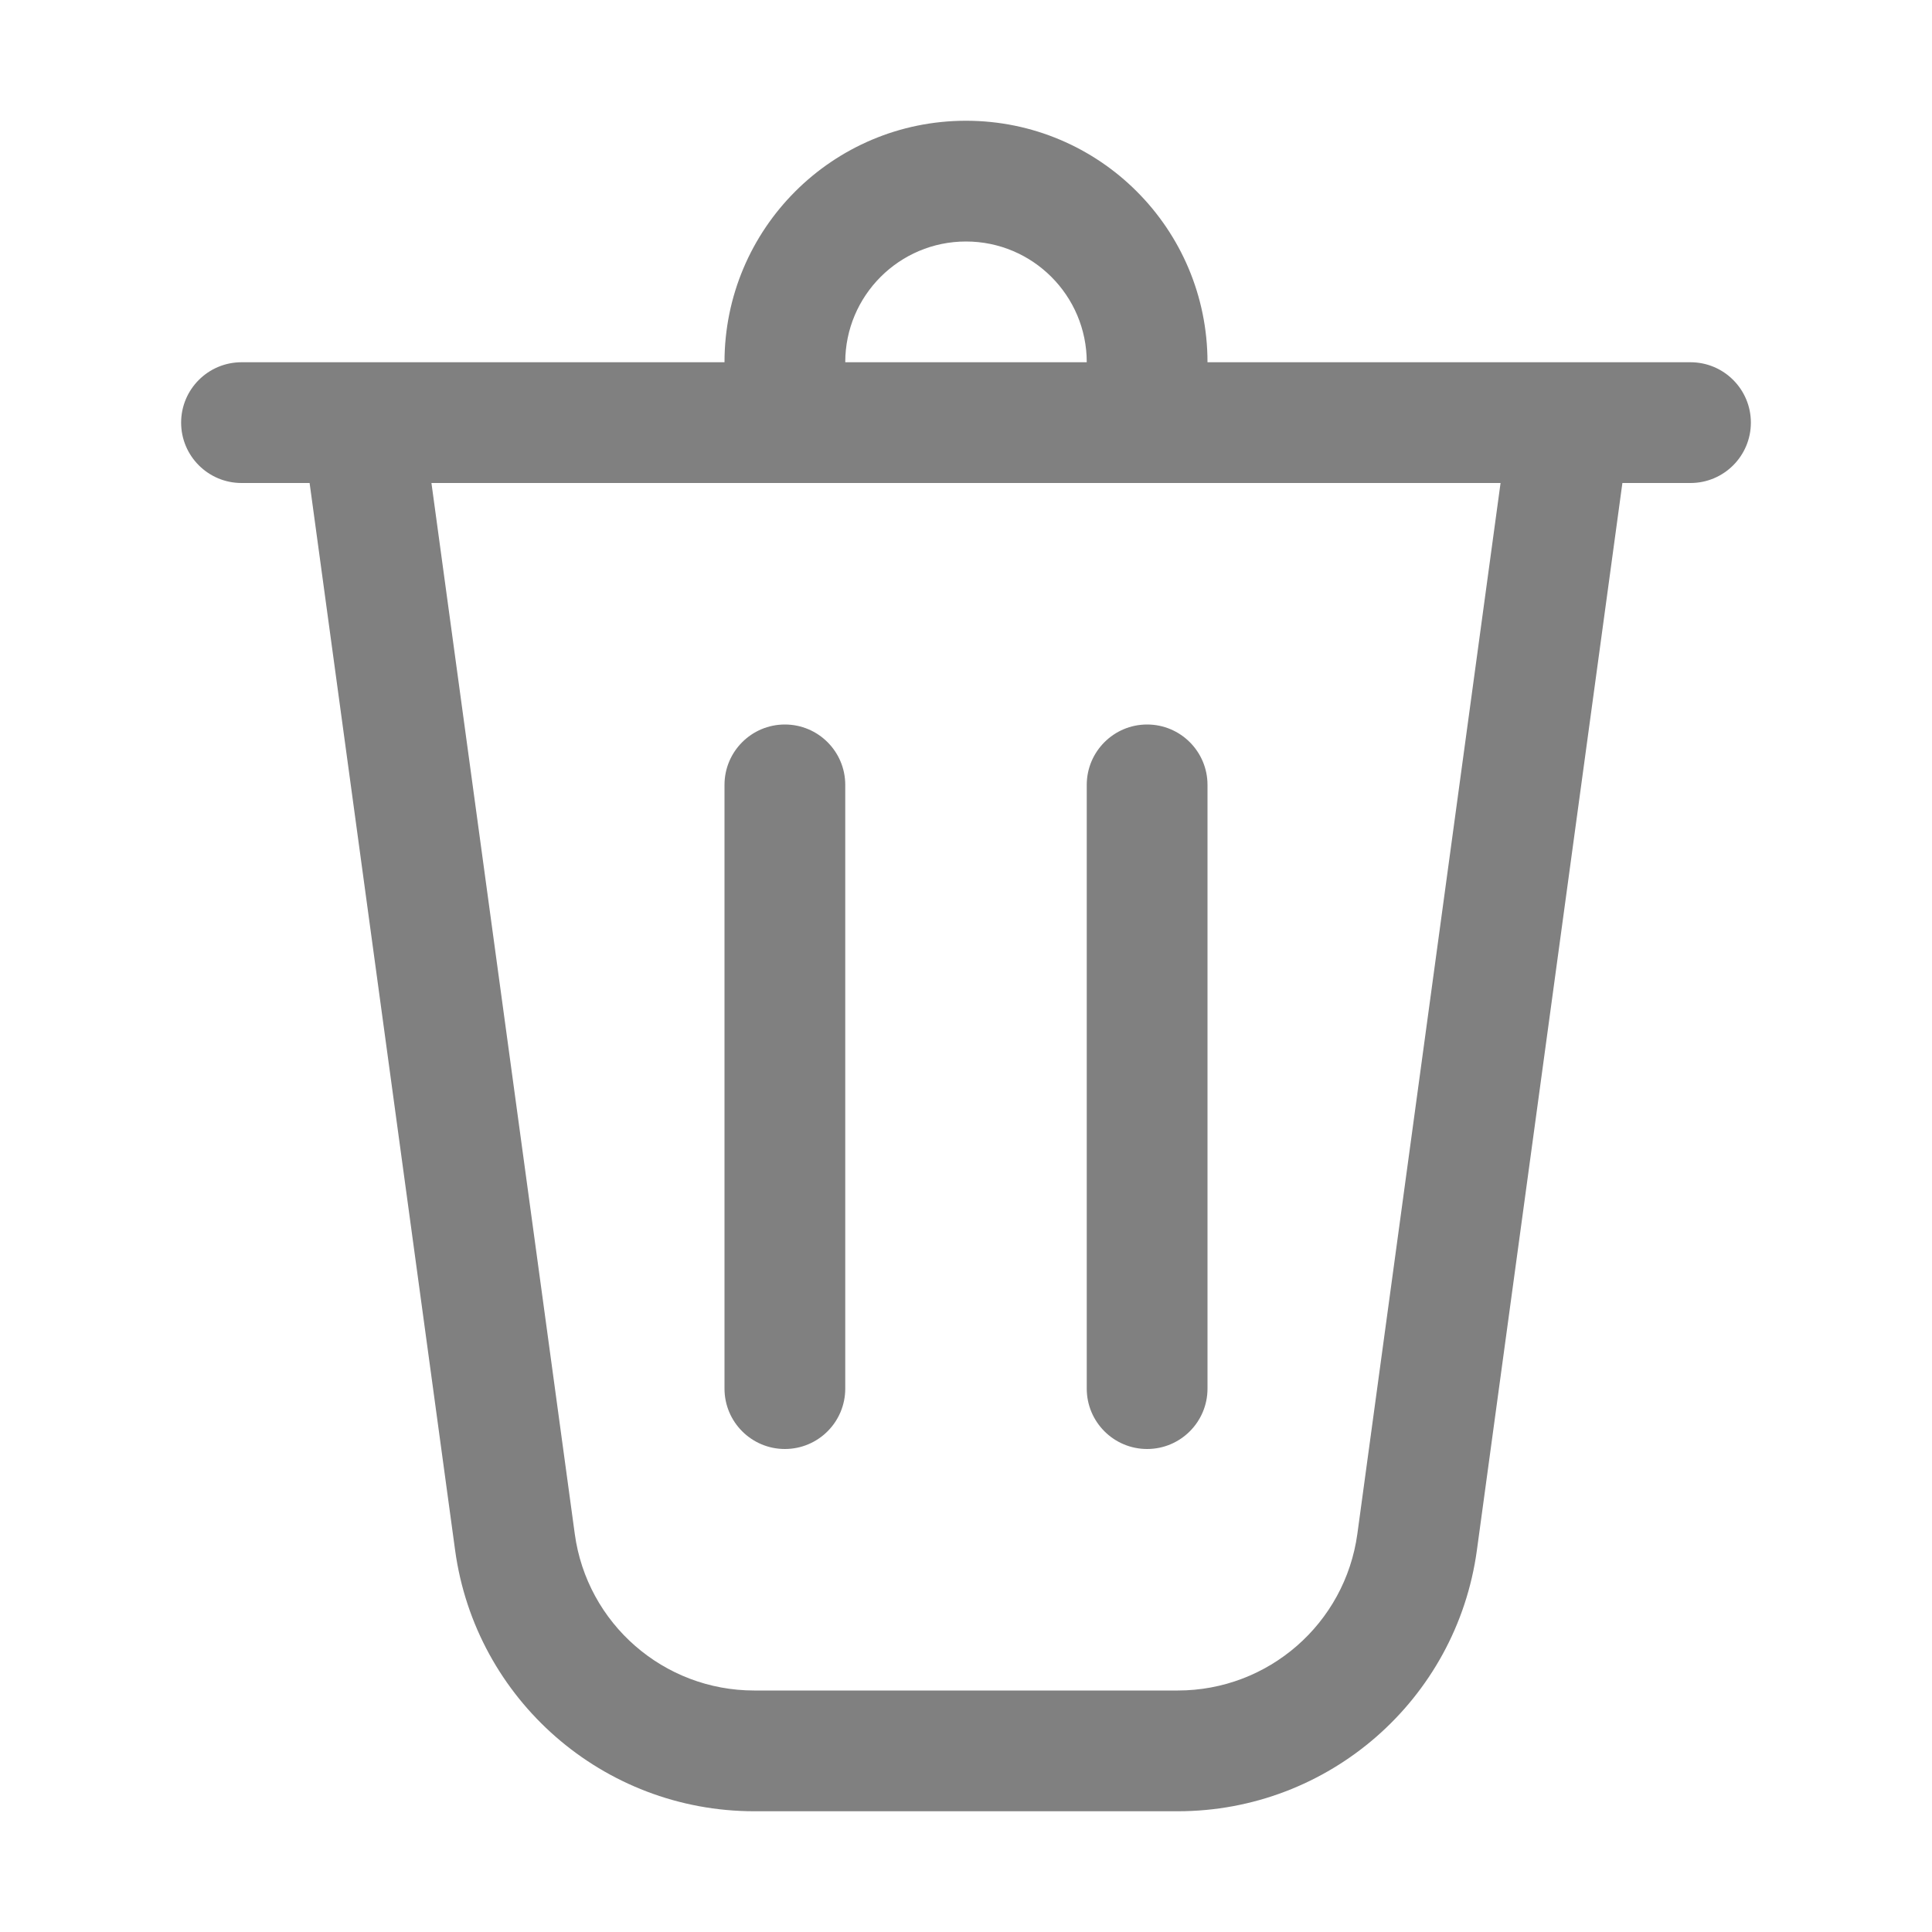 <svg width="16" height="16" viewBox="0 0 16 16" fill="none" xmlns="http://www.w3.org/2000/svg">
<path d="M7 3H9C9 2.448 8.552 2 8 2C7.448 2 7 2.448 7 3ZM6 3C6 1.895 6.895 1 8 1C9.105 1 10 1.895 10 3H14C14.276 3 14.5 3.224 14.5 3.5C14.5 3.776 14.276 4 14 4H13.436L12.231 12.838C12.062 14.076 11.004 15 9.754 15H6.246C4.996 15 3.938 14.076 3.769 12.838L2.564 4H2C1.724 4 1.5 3.776 1.5 3.5C1.5 3.224 1.724 3 2 3H6ZM7 6.5C7 6.224 6.776 6 6.5 6C6.224 6 6 6.224 6 6.5V11.5C6 11.776 6.224 12 6.5 12C6.776 12 7 11.776 7 11.5V6.5ZM9.5 6C9.776 6 10 6.224 10 6.5V11.5C10 11.776 9.776 12 9.5 12C9.224 12 9 11.776 9 11.5V6.5C9 6.224 9.224 6 9.5 6ZM4.76 12.703C4.861 13.446 5.496 14 6.246 14H9.754C10.504 14 11.139 13.446 11.241 12.703L12.427 4H3.573L4.76 12.703Z" fill="#808080"/>
</svg>

